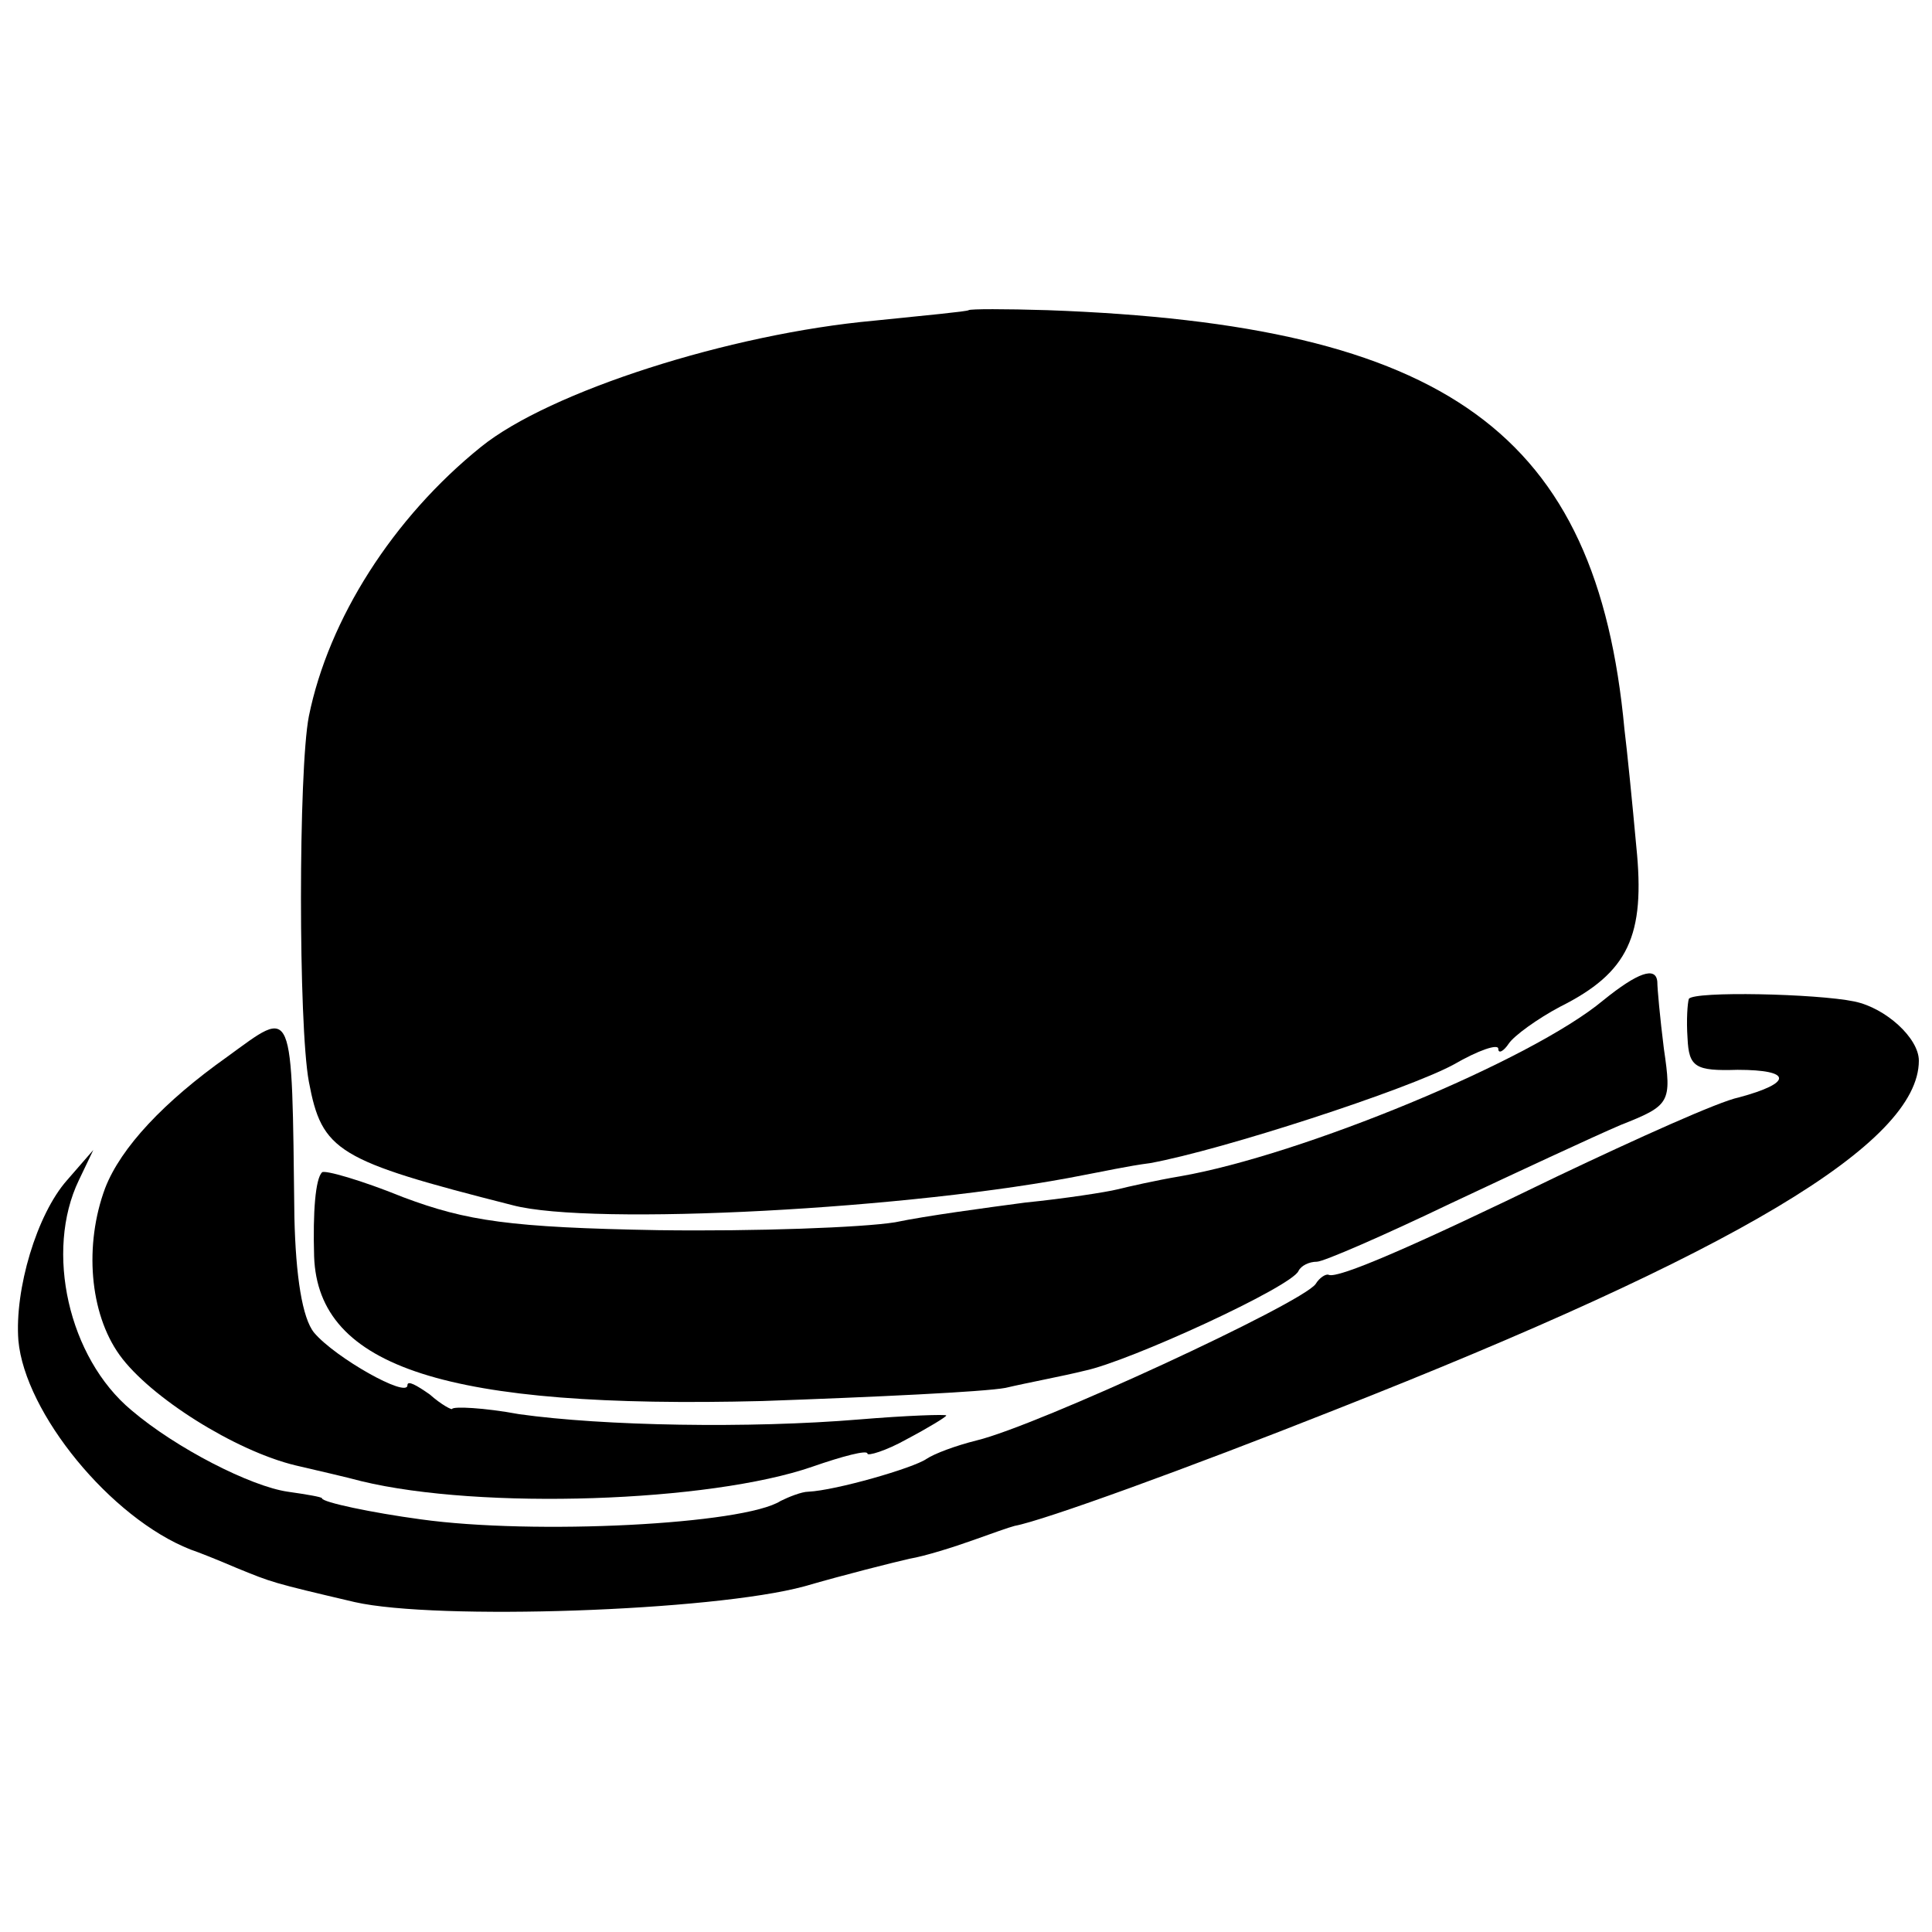 <?xml version="1.0" standalone="no"?>
<!DOCTYPE svg PUBLIC "-//W3C//DTD SVG 20010904//EN"
 "http://www.w3.org/TR/2001/REC-SVG-20010904/DTD/svg10.dtd">
<svg version="1.0" xmlns="http://www.w3.org/2000/svg"
 width="147pt" height="147pt" viewBox="0 0 147 147"
 preserveAspectRatio="xMidYMid meet">
<g transform="translate(0,147) scale(0.1,-0.1)"
fill="#000000" stroke="none">
<path d="M737 1234 c-1 -1 -33 -4 -72 -8 -110 -10 -247 -54 -299 -96 -67 -54
-116 -131 -131 -205 -8 -41 -8 -235 0 -278 10 -53 21 -60 155 -94 60 -16 305
-3 435 23 11 2 34 7 50 9 55 10 196 56 231 75 19 11 34 16 34 12 0 -4 4 -2 8
4 4 6 22 19 39 28 52 26 65 54 58 122 -3 33 -7 73 -9 89 -21 226 -135 308
-439 319 -32 1 -59 1 -60 0z"/>
<path d="M1220 709 c-55 -46 -230 -118 -322 -134 -18 -3 -40 -8 -48 -10 -8 -2
-40 -7 -70 -10 -30 -4 -75 -10 -99 -15 -25 -4 -106 -7 -180 -6 -113 2 -146 7
-194 25 -32 13 -60 21 -62 19 -5 -5 -7 -30 -6 -64 3 -85 102 -116 341 -110 85
3 169 7 185 10 17 4 44 9 60 13 34 7 158 64 163 76 2 4 8 7 14 7 5 0 51 20
101 44 51 24 109 51 130 60 38 15 39 17 33 58 -3 24 -5 46 -5 51 -1 12 -15 7
-41 -14z"/>
<path d="M1285 710 c-1 -3 -2 -16 -1 -30 1 -22 6 -25 38 -24 42 0 42 -10 1
-21 -15 -3 -77 -31 -138 -60 -111 -54 -167 -78 -174 -75 -2 1 -7 -2 -10 -7
-11 -15 -212 -108 -258 -119 -16 -4 -32 -10 -38 -14 -10 -7 -69 -24 -90 -25
-5 0 -15 -4 -21 -7 -28 -18 -188 -26 -274 -14 -37 5 -75 13 -75 16 0 1 -12 3
-26 5 -28 4 -85 33 -119 62 -48 40 -66 121 -40 175 l11 23 -20 -23 c-23 -26
-40 -83 -37 -122 5 -55 70 -135 131 -159 6 -2 21 -8 35 -14 27 -11 26 -11 90
-26 62 -14 272 -7 342 12 31 9 67 18 80 21 12 2 34 9 48 14 14 5 28 10 32 11
22 4 132 44 243 88 305 120 445 203 445 266 0 17 -25 40 -49 45 -29 6 -122 8
-126 2z"/>
<path d="M173 666 c-48 -34 -81 -69 -93 -100 -16 -43 -12 -95 11 -127 23 -32
88 -73 134 -84 17 -4 39 -9 50 -12 91 -22 265 -16 343 11 23 8 42 13 42 10 0
-2 14 2 30 11 17 9 30 17 30 18 0 1 -30 0 -66 -3 -84 -7 -195 -5 -259 4 -27 5
-50 6 -51 4 0 -1 -8 3 -17 11 -10 7 -17 11 -17 7 0 -10 -55 21 -71 40 -9 11
-14 43 -15 88 -2 165 0 159 -51 122z"/>
</g>
</svg>
